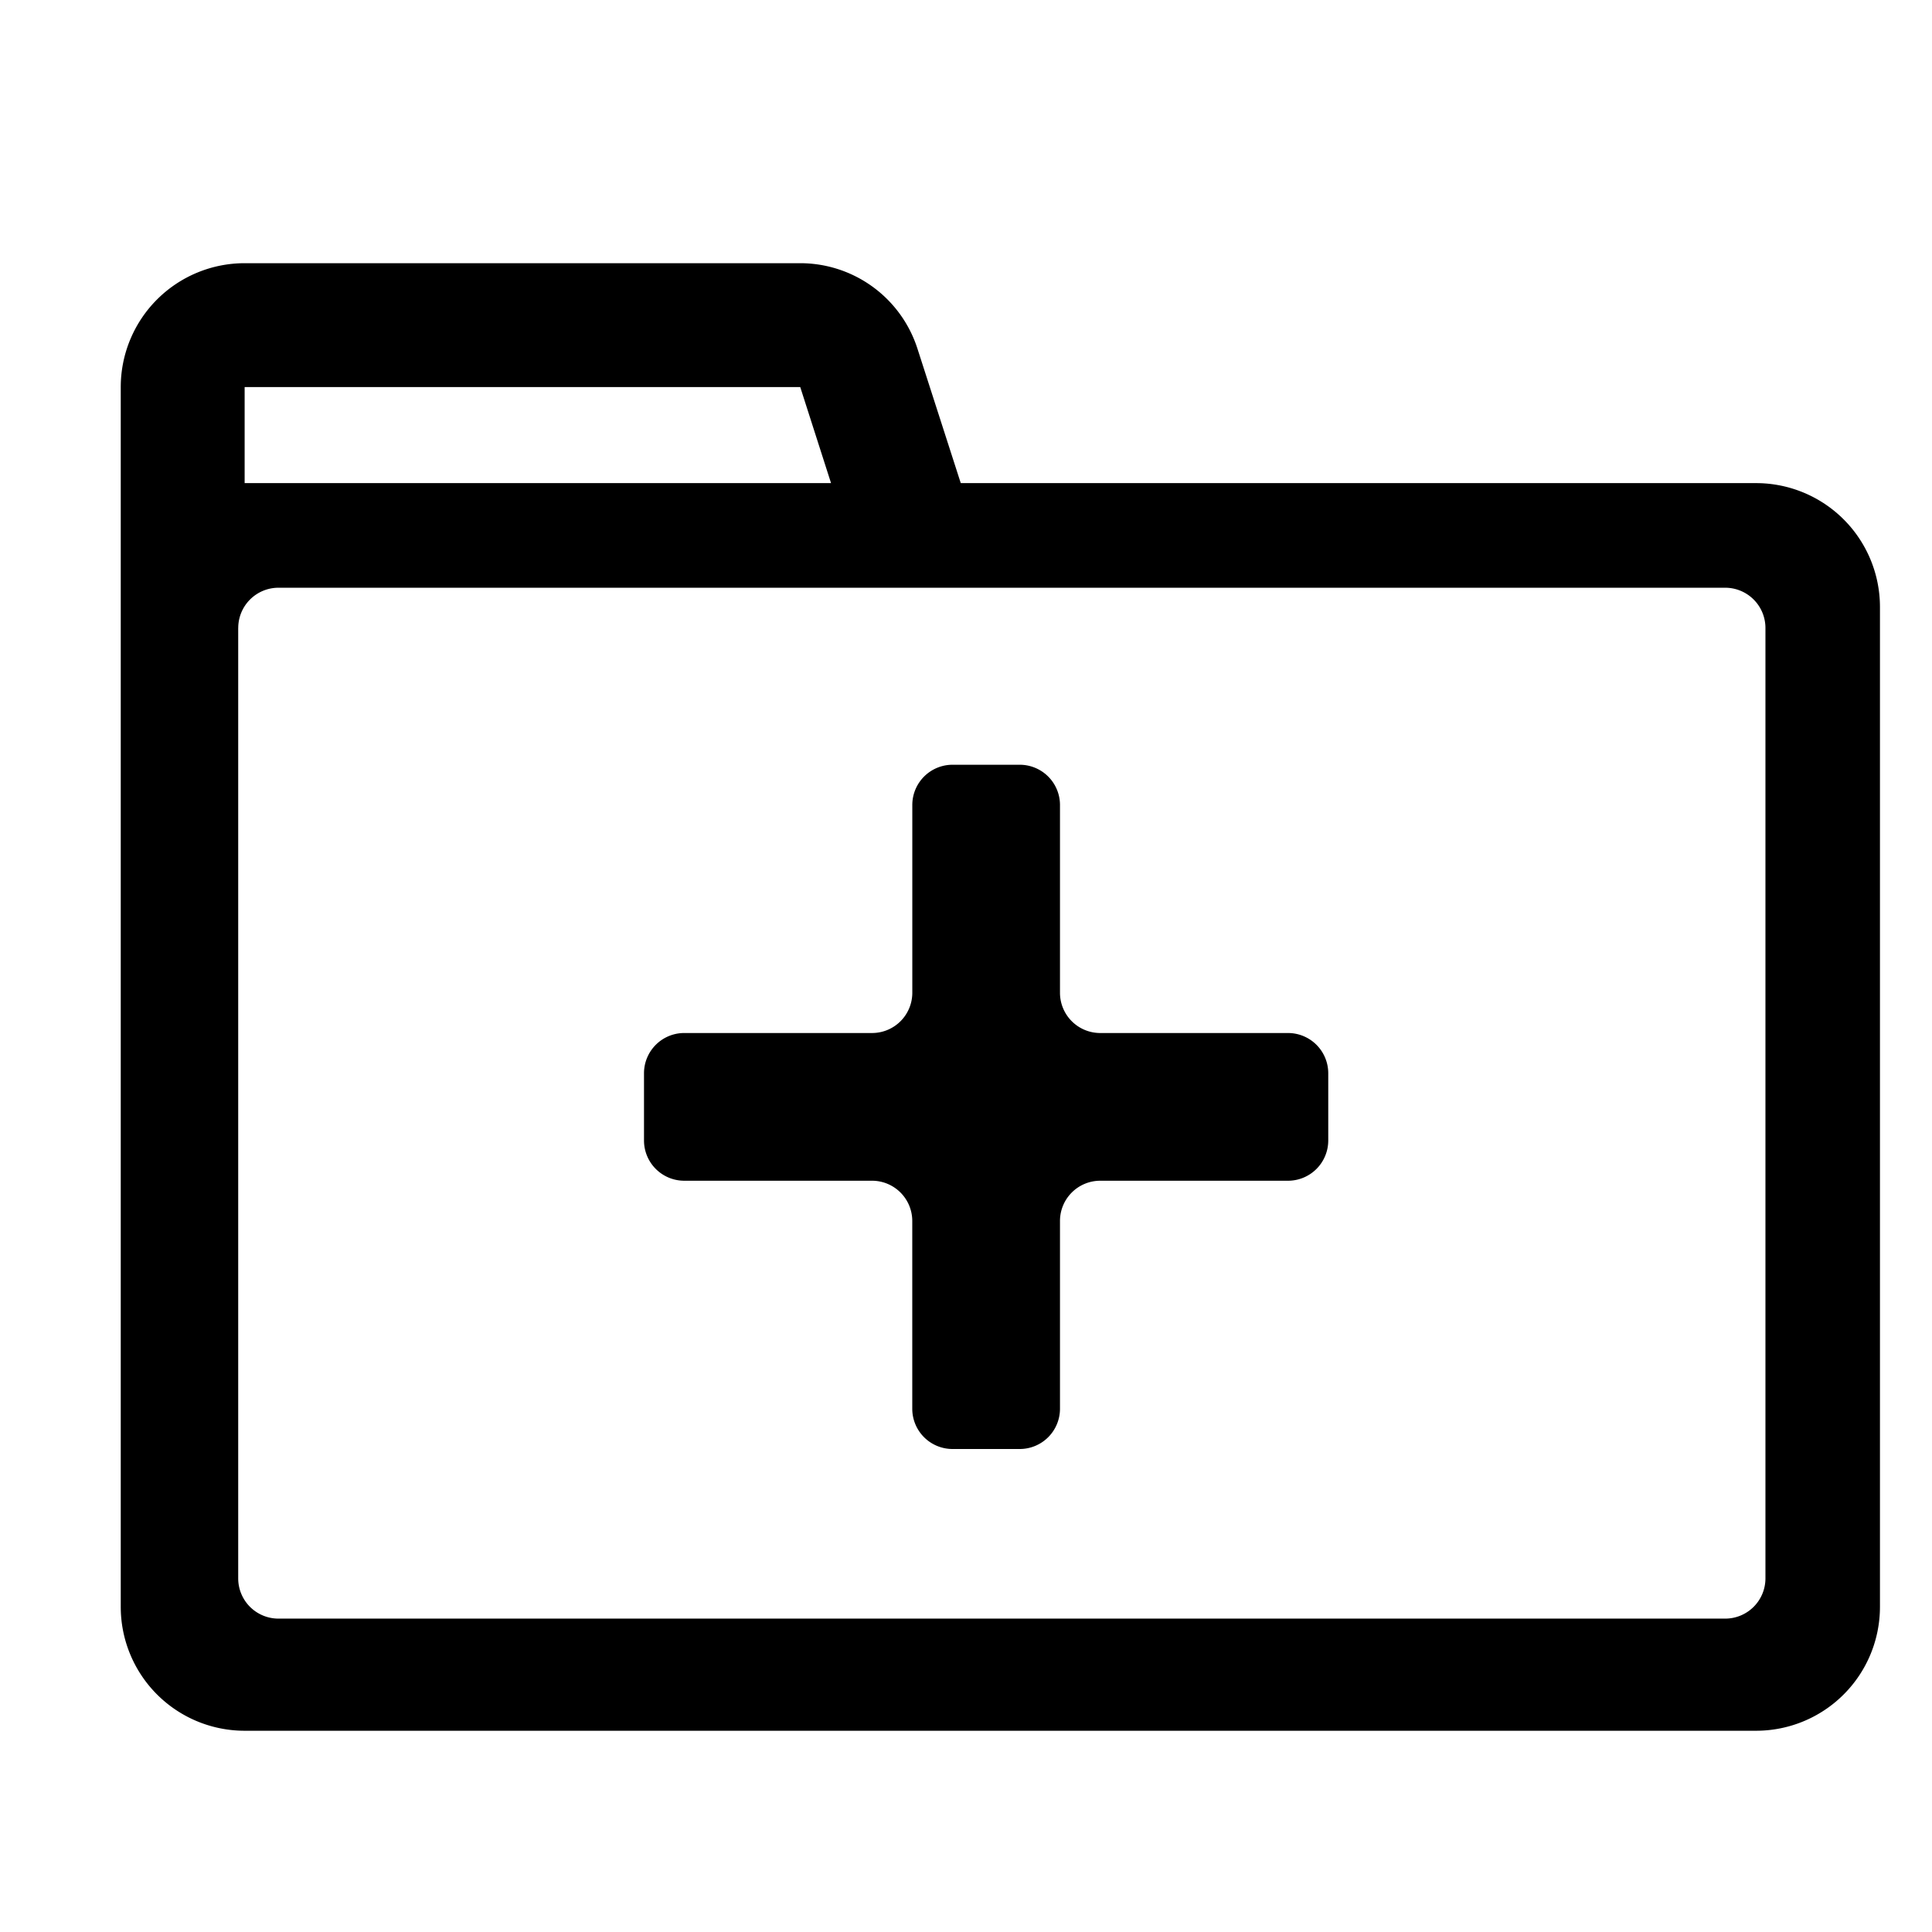 <?xml version="1.0" standalone="no"?><!DOCTYPE svg PUBLIC "-//W3C//DTD SVG 1.1//EN" "http://www.w3.org/Graphics/SVG/1.1/DTD/svg11.dtd"><svg t="1664350354053" class="icon" viewBox="0 0 1024 1024" version="1.1" xmlns="http://www.w3.org/2000/svg" p-id="1425" xmlns:xlink="http://www.w3.org/1999/xlink" width="200" height="200"><path d="M509.227 256.064h421.547a65.664 65.664 0 0 1 65.643 65.643v529.963A65.664 65.664 0 0 1 930.773 917.333H129.664A65.664 65.664 0 0 1 64 851.669V205.163a65.664 65.664 0 0 1 65.664-65.664h294.485a65.28 65.28 0 0 1 62.165 45.44l22.912 71.125zM129.664 205.163v50.901h310.805l-16.32-50.901H129.664z m-3.413 127.68v503.723a21.333 21.333 0 0 0 21.333 21.333h766.805a21.333 21.333 0 0 0 21.333-21.333V332.843a21.333 21.333 0 0 0-21.333-21.333H147.605a21.333 21.333 0 0 0-21.333 21.333zM540.501 405.333h-35.627a21.333 21.333 0 0 0-21.333 21.333v99.52a21.333 21.333 0 0 1-21.333 21.333H362.667a21.333 21.333 0 0 0-21.333 21.333v35.627a21.333 21.333 0 0 0 21.333 21.333h99.52a21.333 21.333 0 0 1 21.333 21.333V746.667a21.333 21.333 0 0 0 21.333 21.333h35.627a21.333 21.333 0 0 0 21.333-21.333v-99.52a21.333 21.333 0 0 1 21.333-21.333H682.667a21.333 21.333 0 0 0 21.333-21.333v-35.627a21.333 21.333 0 0 0-21.333-21.333h-99.52a21.333 21.333 0 0 1-21.333-21.333V426.667a21.333 21.333 0 0 0-21.333-21.333z" p-id="1426"></path></svg>